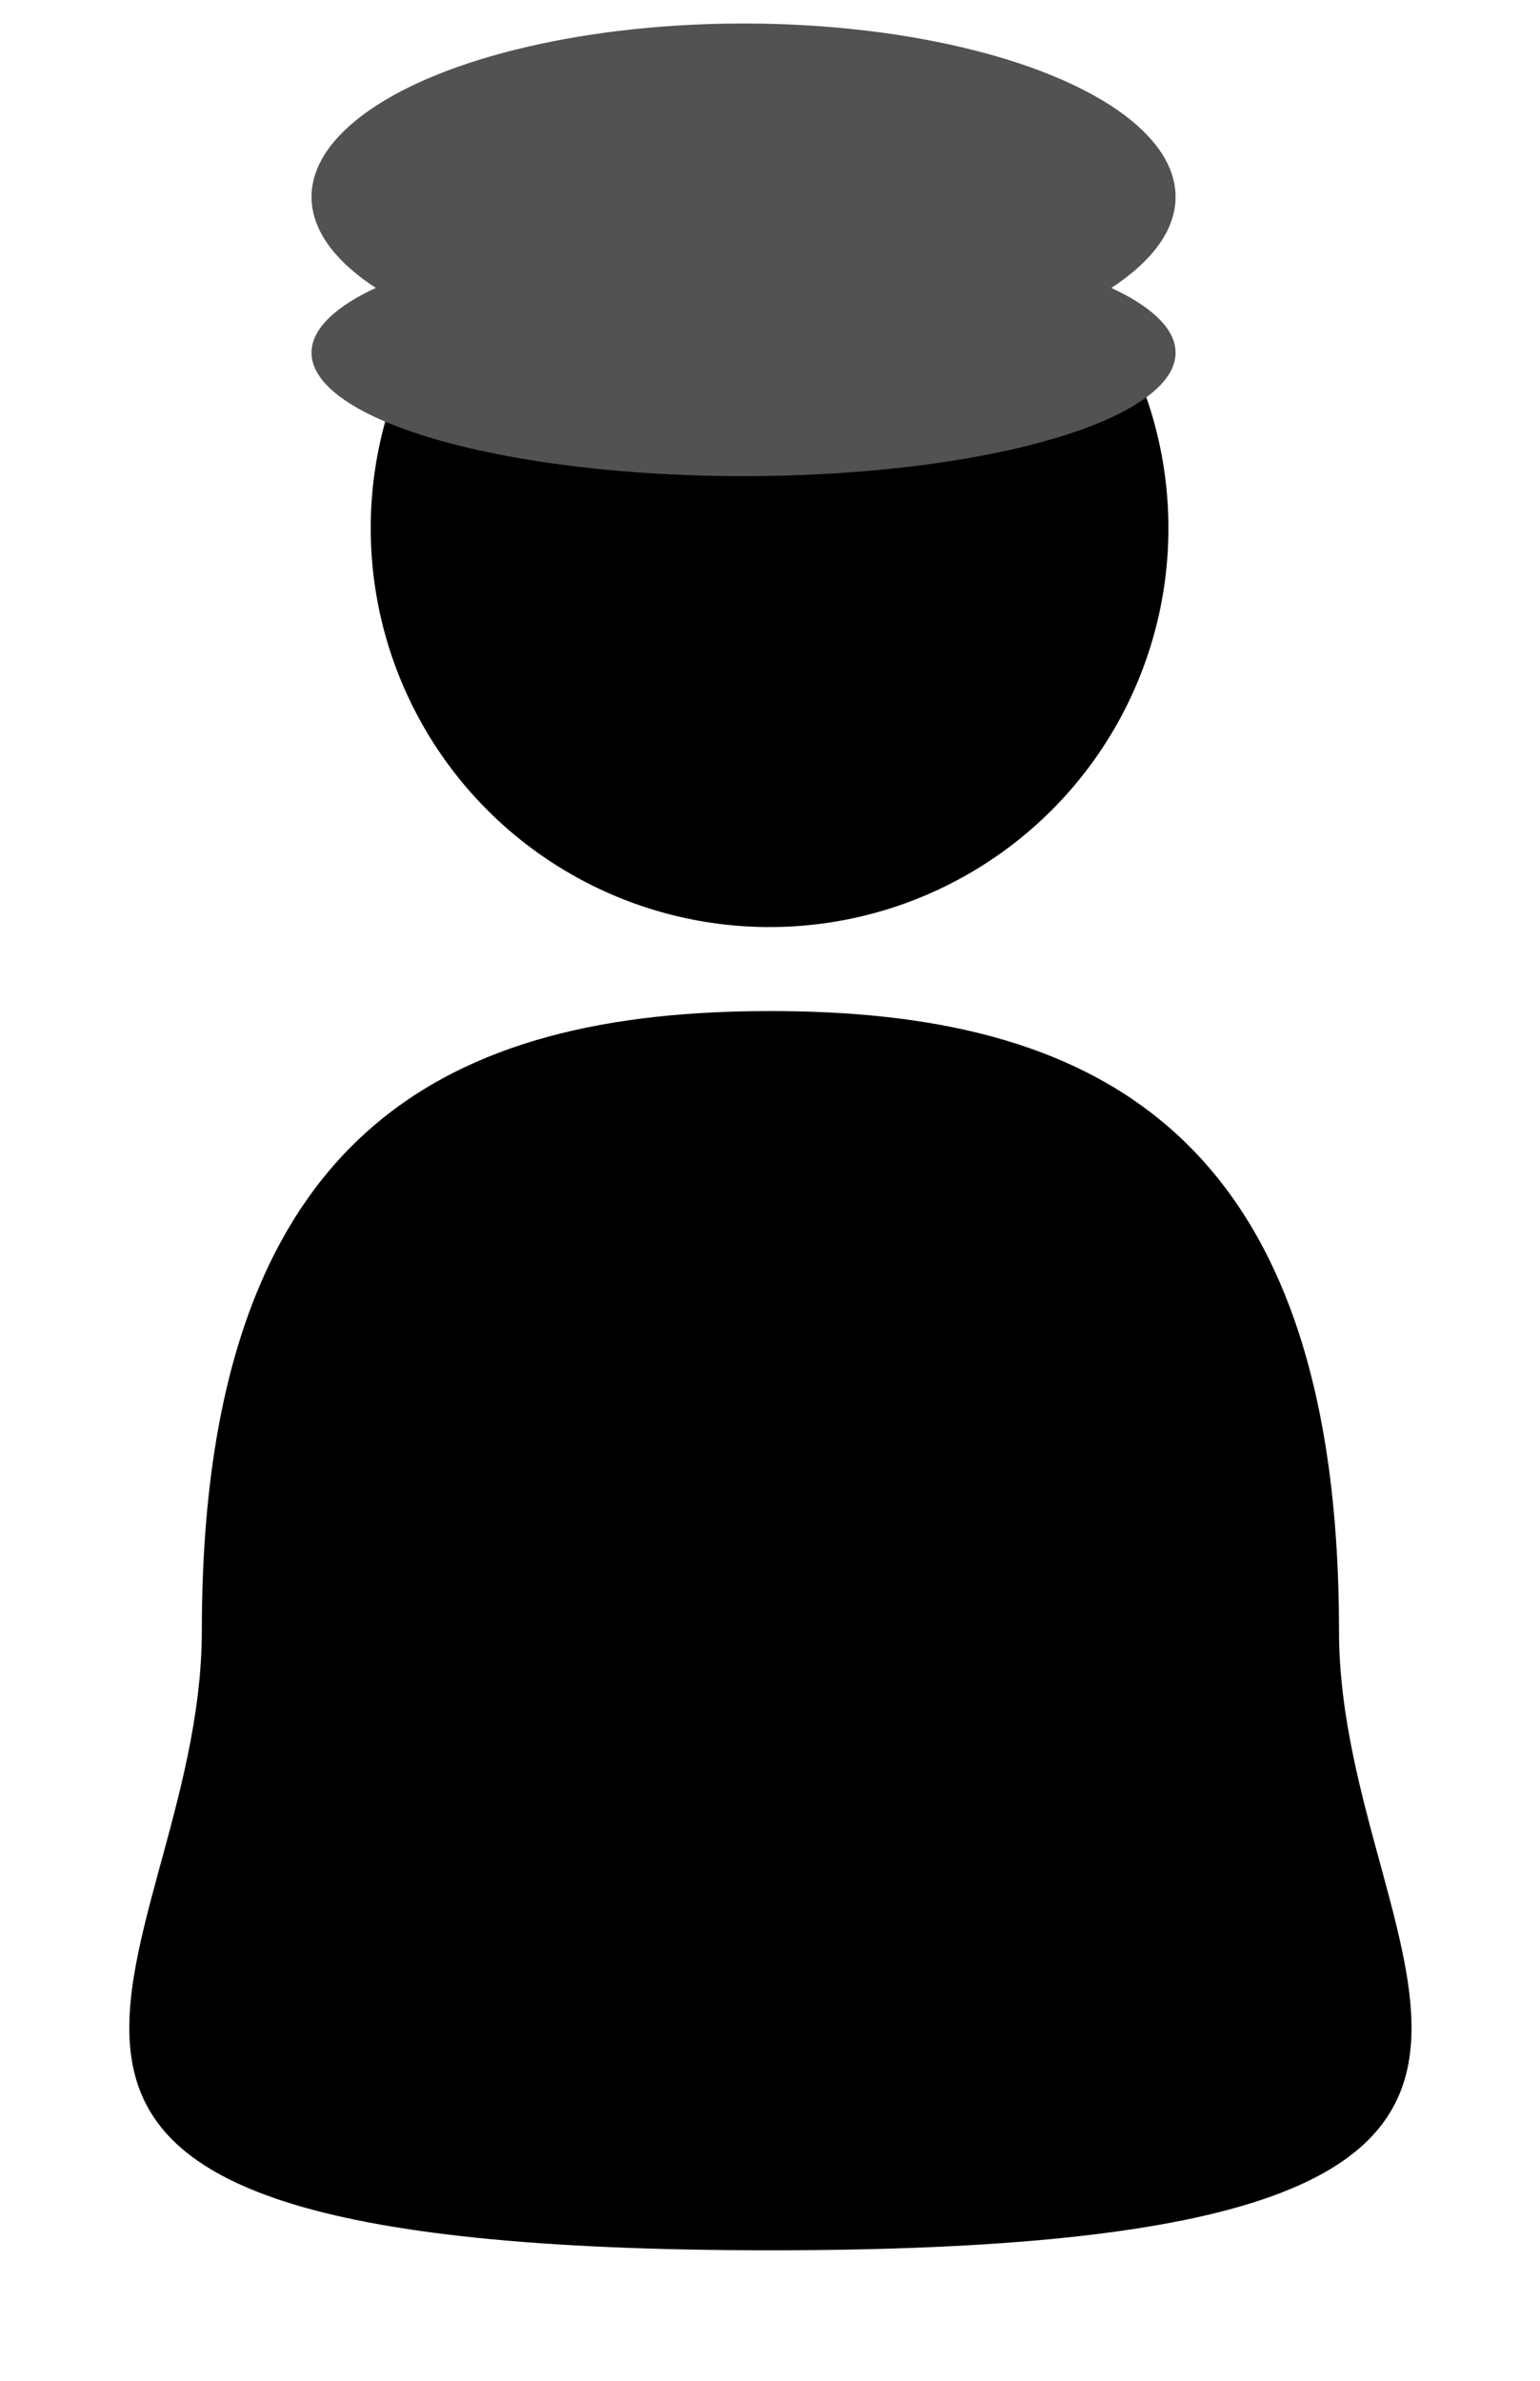 <svg width="262" height="405" viewBox="0 0 262 405" fill="none" xmlns="http://www.w3.org/2000/svg">
<g filter="url(#filter0_d_5_25)">
<path d="M222.803 273.409C222.803 331.624 286.07 378.817 126.07 378.817C-33.929 378.817 29.338 331.624 29.338 273.409C29.338 187 72.647 168 126.07 168C179.494 168 222.803 187 222.803 273.409Z" fill="black"/>
</g>
<g filter="url(#filter1_d_5_25)">
<circle cx="125.927" cy="85.856" r="67.856" fill="black"/>
</g>
<g filter="url(#filter2_d_5_25)">
<ellipse cx="126.5" cy="56" rx="73.5" ry="21" fill="#525252"/>
<ellipse cx="126.5" cy="29.5" rx="73.5" ry="29.5" fill="#525252"/>
</g>
<defs>
<filter id="filter0_d_5_25" x="0.5" y="150.5" width="261.141" height="253.817" filterUnits="userSpaceOnUse" color-interpolation-filters="sRGB">
<feFlood flood-opacity="0" result="BackgroundImageFix"/>
<feColorMatrix in="SourceAlpha" type="matrix" values="0 0 0 0 0 0 0 0 0 0 0 0 0 0 0 0 0 0 127 0" result="hardAlpha"/>
<feMorphology radius="4" operator="dilate" in="SourceAlpha" result="effect1_dropShadow_5_25"/>
<feOffset dx="5" dy="4"/>
<feGaussianBlur stdDeviation="8.75"/>
<feComposite in2="hardAlpha" operator="out"/>
<feColorMatrix type="matrix" values="0 0 0 0 0 0 0 0 0 0 0 0 0 0 0 0 0 0 0.1 0"/>
<feBlend mode="normal" in2="BackgroundImageFix" result="effect1_dropShadow_5_25"/>
<feBlend mode="normal" in="SourceGraphic" in2="effect1_dropShadow_5_25" result="shape"/>
</filter>
<filter id="filter1_d_5_25" x="41.571" y="0.5" width="178.713" height="178.713" filterUnits="userSpaceOnUse" color-interpolation-filters="sRGB">
<feFlood flood-opacity="0" result="BackgroundImageFix"/>
<feColorMatrix in="SourceAlpha" type="matrix" values="0 0 0 0 0 0 0 0 0 0 0 0 0 0 0 0 0 0 127 0" result="hardAlpha"/>
<feMorphology radius="4" operator="dilate" in="SourceAlpha" result="effect1_dropShadow_5_25"/>
<feOffset dx="5" dy="4"/>
<feGaussianBlur stdDeviation="8.75"/>
<feComposite in2="hardAlpha" operator="out"/>
<feColorMatrix type="matrix" values="0 0 0 0 0 0 0 0 0 0 0 0 0 0 0 0 0 0 0.1 0"/>
<feBlend mode="normal" in2="BackgroundImageFix" result="effect1_dropShadow_5_25"/>
<feBlend mode="normal" in="SourceGraphic" in2="effect1_dropShadow_5_25" result="shape"/>
</filter>
<filter id="filter2_d_5_25" x="49" y="0" width="155" height="85" filterUnits="userSpaceOnUse" color-interpolation-filters="sRGB">
<feFlood flood-opacity="0" result="BackgroundImageFix"/>
<feColorMatrix in="SourceAlpha" type="matrix" values="0 0 0 0 0 0 0 0 0 0 0 0 0 0 0 0 0 0 127 0" result="hardAlpha"/>
<feOffset dy="4"/>
<feGaussianBlur stdDeviation="2"/>
<feComposite in2="hardAlpha" operator="out"/>
<feColorMatrix type="matrix" values="0 0 0 0 0 0 0 0 0 0 0 0 0 0 0 0 0 0 0.25 0"/>
<feBlend mode="normal" in2="BackgroundImageFix" result="effect1_dropShadow_5_25"/>
<feBlend mode="normal" in="SourceGraphic" in2="effect1_dropShadow_5_25" result="shape"/>
</filter>
</defs>
</svg>
